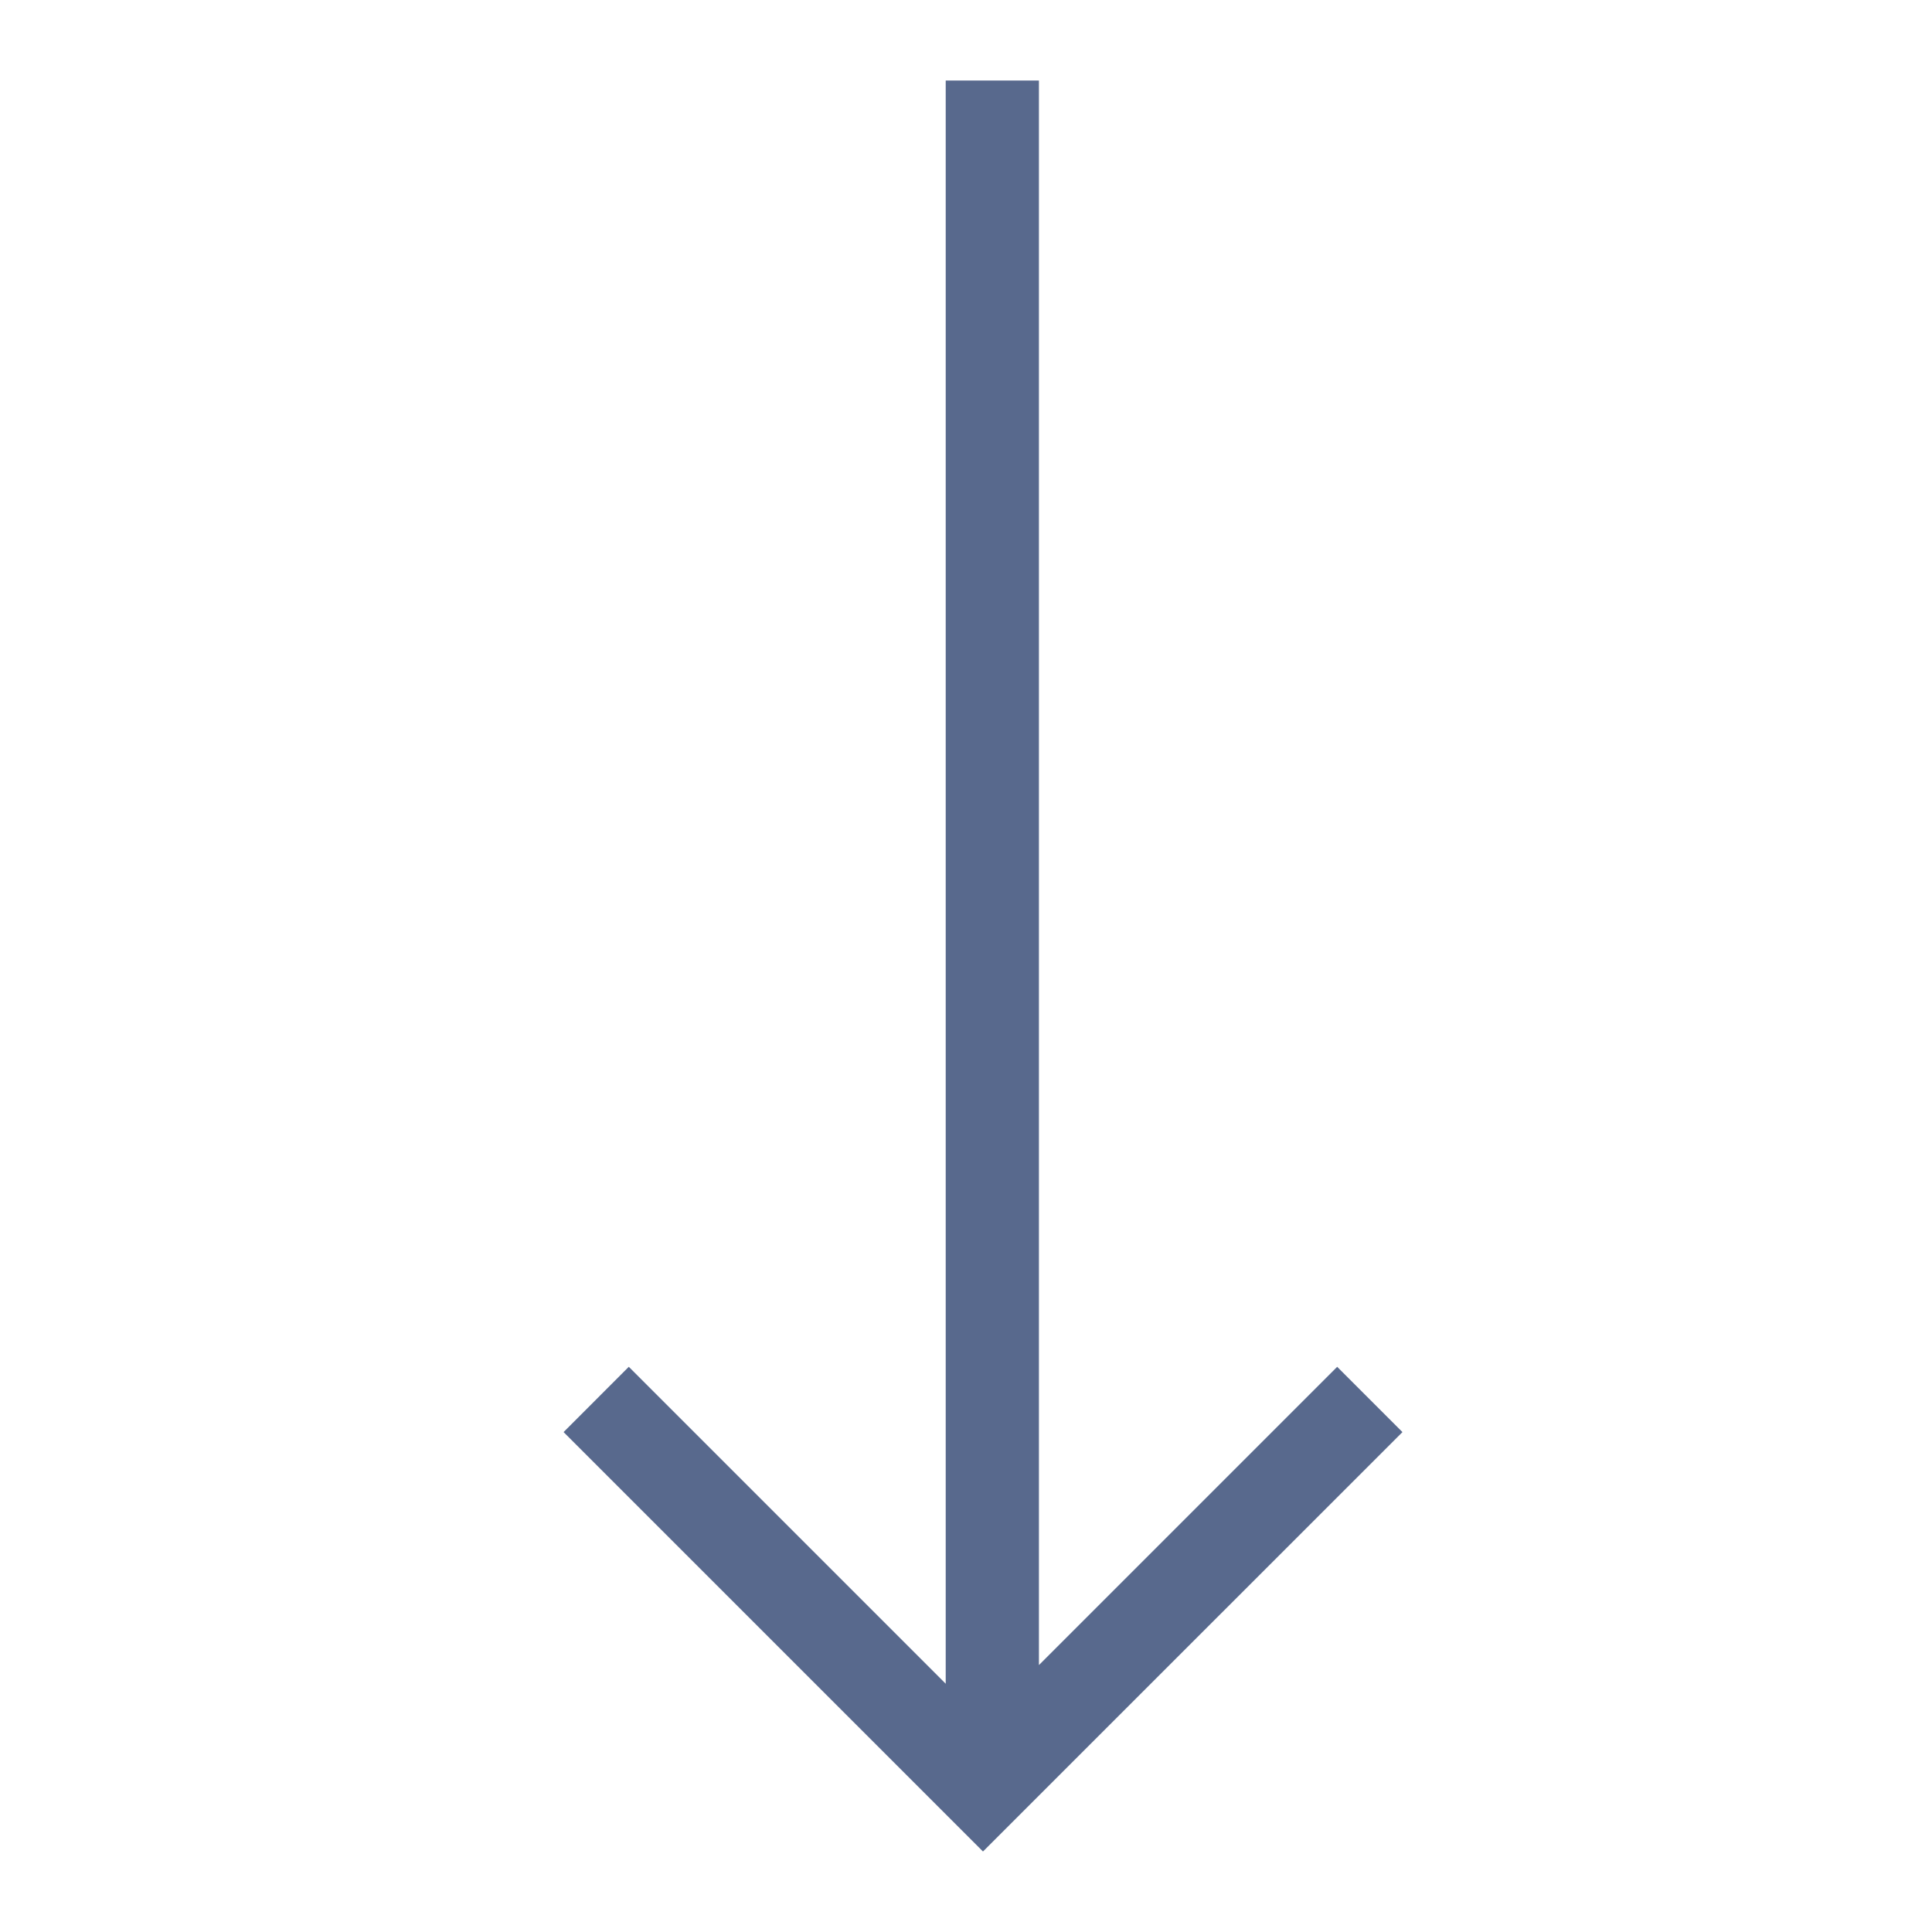 <svg id="向下" xmlns="http://www.w3.org/2000/svg" width="24" height="24" viewBox="0 0 24 24">
  <path id="路径_21" data-name="路径 21" d="M347.239,147.684V128h-1.158v19.916l-3.937-3.937-.81.811,5.21,5.21,5.211-5.21-.811-.811Z" transform="translate(-334.333 -127)" fill="#58698d"/>
  <rect id="矩形_31" data-name="矩形 31" width="24" height="24" fill="none"/>
</svg>
